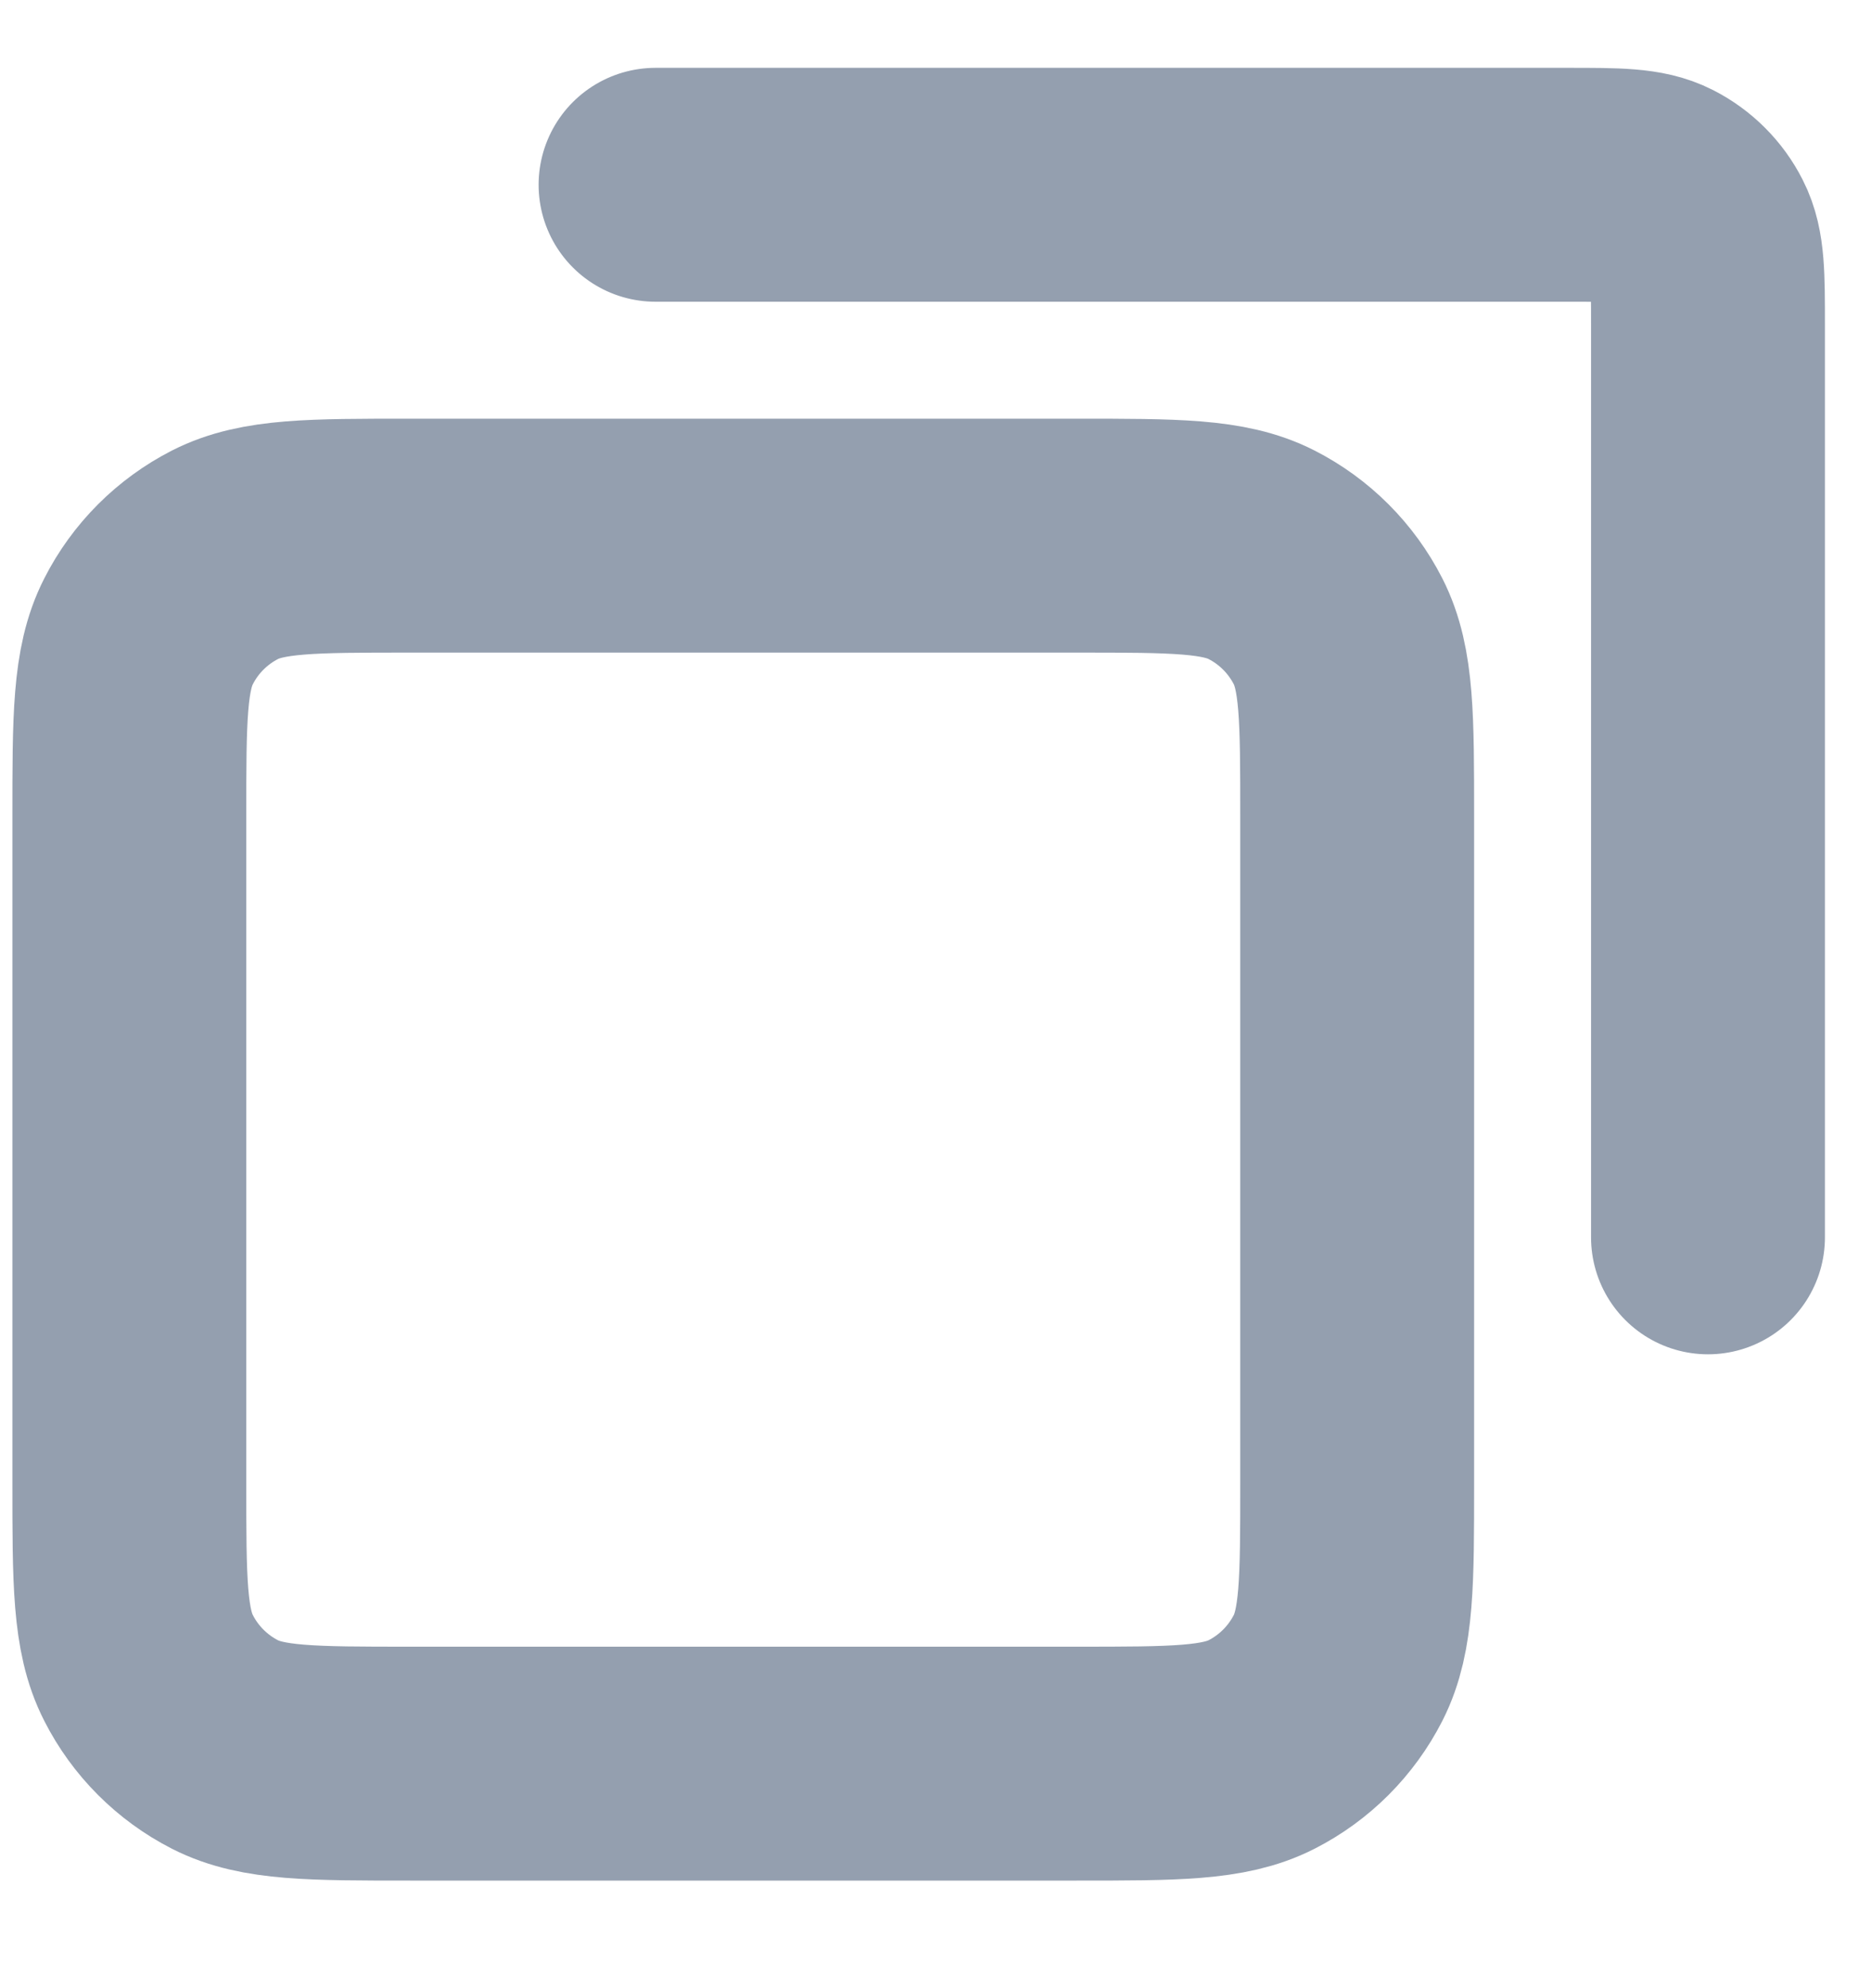 <svg width="16" height="17" viewBox="0 0 16 17" fill="none" xmlns="http://www.w3.org/2000/svg">
<path d="M14.606 10.58L14.606 2.78C14.606 2.36 14.606 2.15 14.524 1.99C14.453 1.849 14.338 1.734 14.197 1.662C14.037 1.58 13.827 1.58 13.407 1.58L5.606 1.58M11.606 6.98L11.606 12.68C11.606 13.52 11.606 13.94 11.443 14.261C11.299 14.543 11.07 14.773 10.787 14.917C10.466 15.08 10.046 15.08 9.206 15.08L3.506 15.08C2.666 15.08 2.246 15.08 1.925 14.917C1.643 14.773 1.413 14.543 1.27 14.261C1.106 13.94 1.106 13.52 1.106 12.68L1.106 6.98C1.106 6.14 1.106 5.72 1.27 5.399C1.413 5.117 1.643 4.887 1.925 4.743C2.246 4.58 2.665 4.58 3.504 4.58L9.209 4.58C10.047 4.58 10.467 4.58 10.787 4.743C11.07 4.887 11.299 5.117 11.443 5.399C11.606 5.72 11.606 6.14 11.606 6.98Z" stroke="#949FAF" stroke-width="2" stroke-linecap="round" stroke-linejoin="round"/>
</svg>
